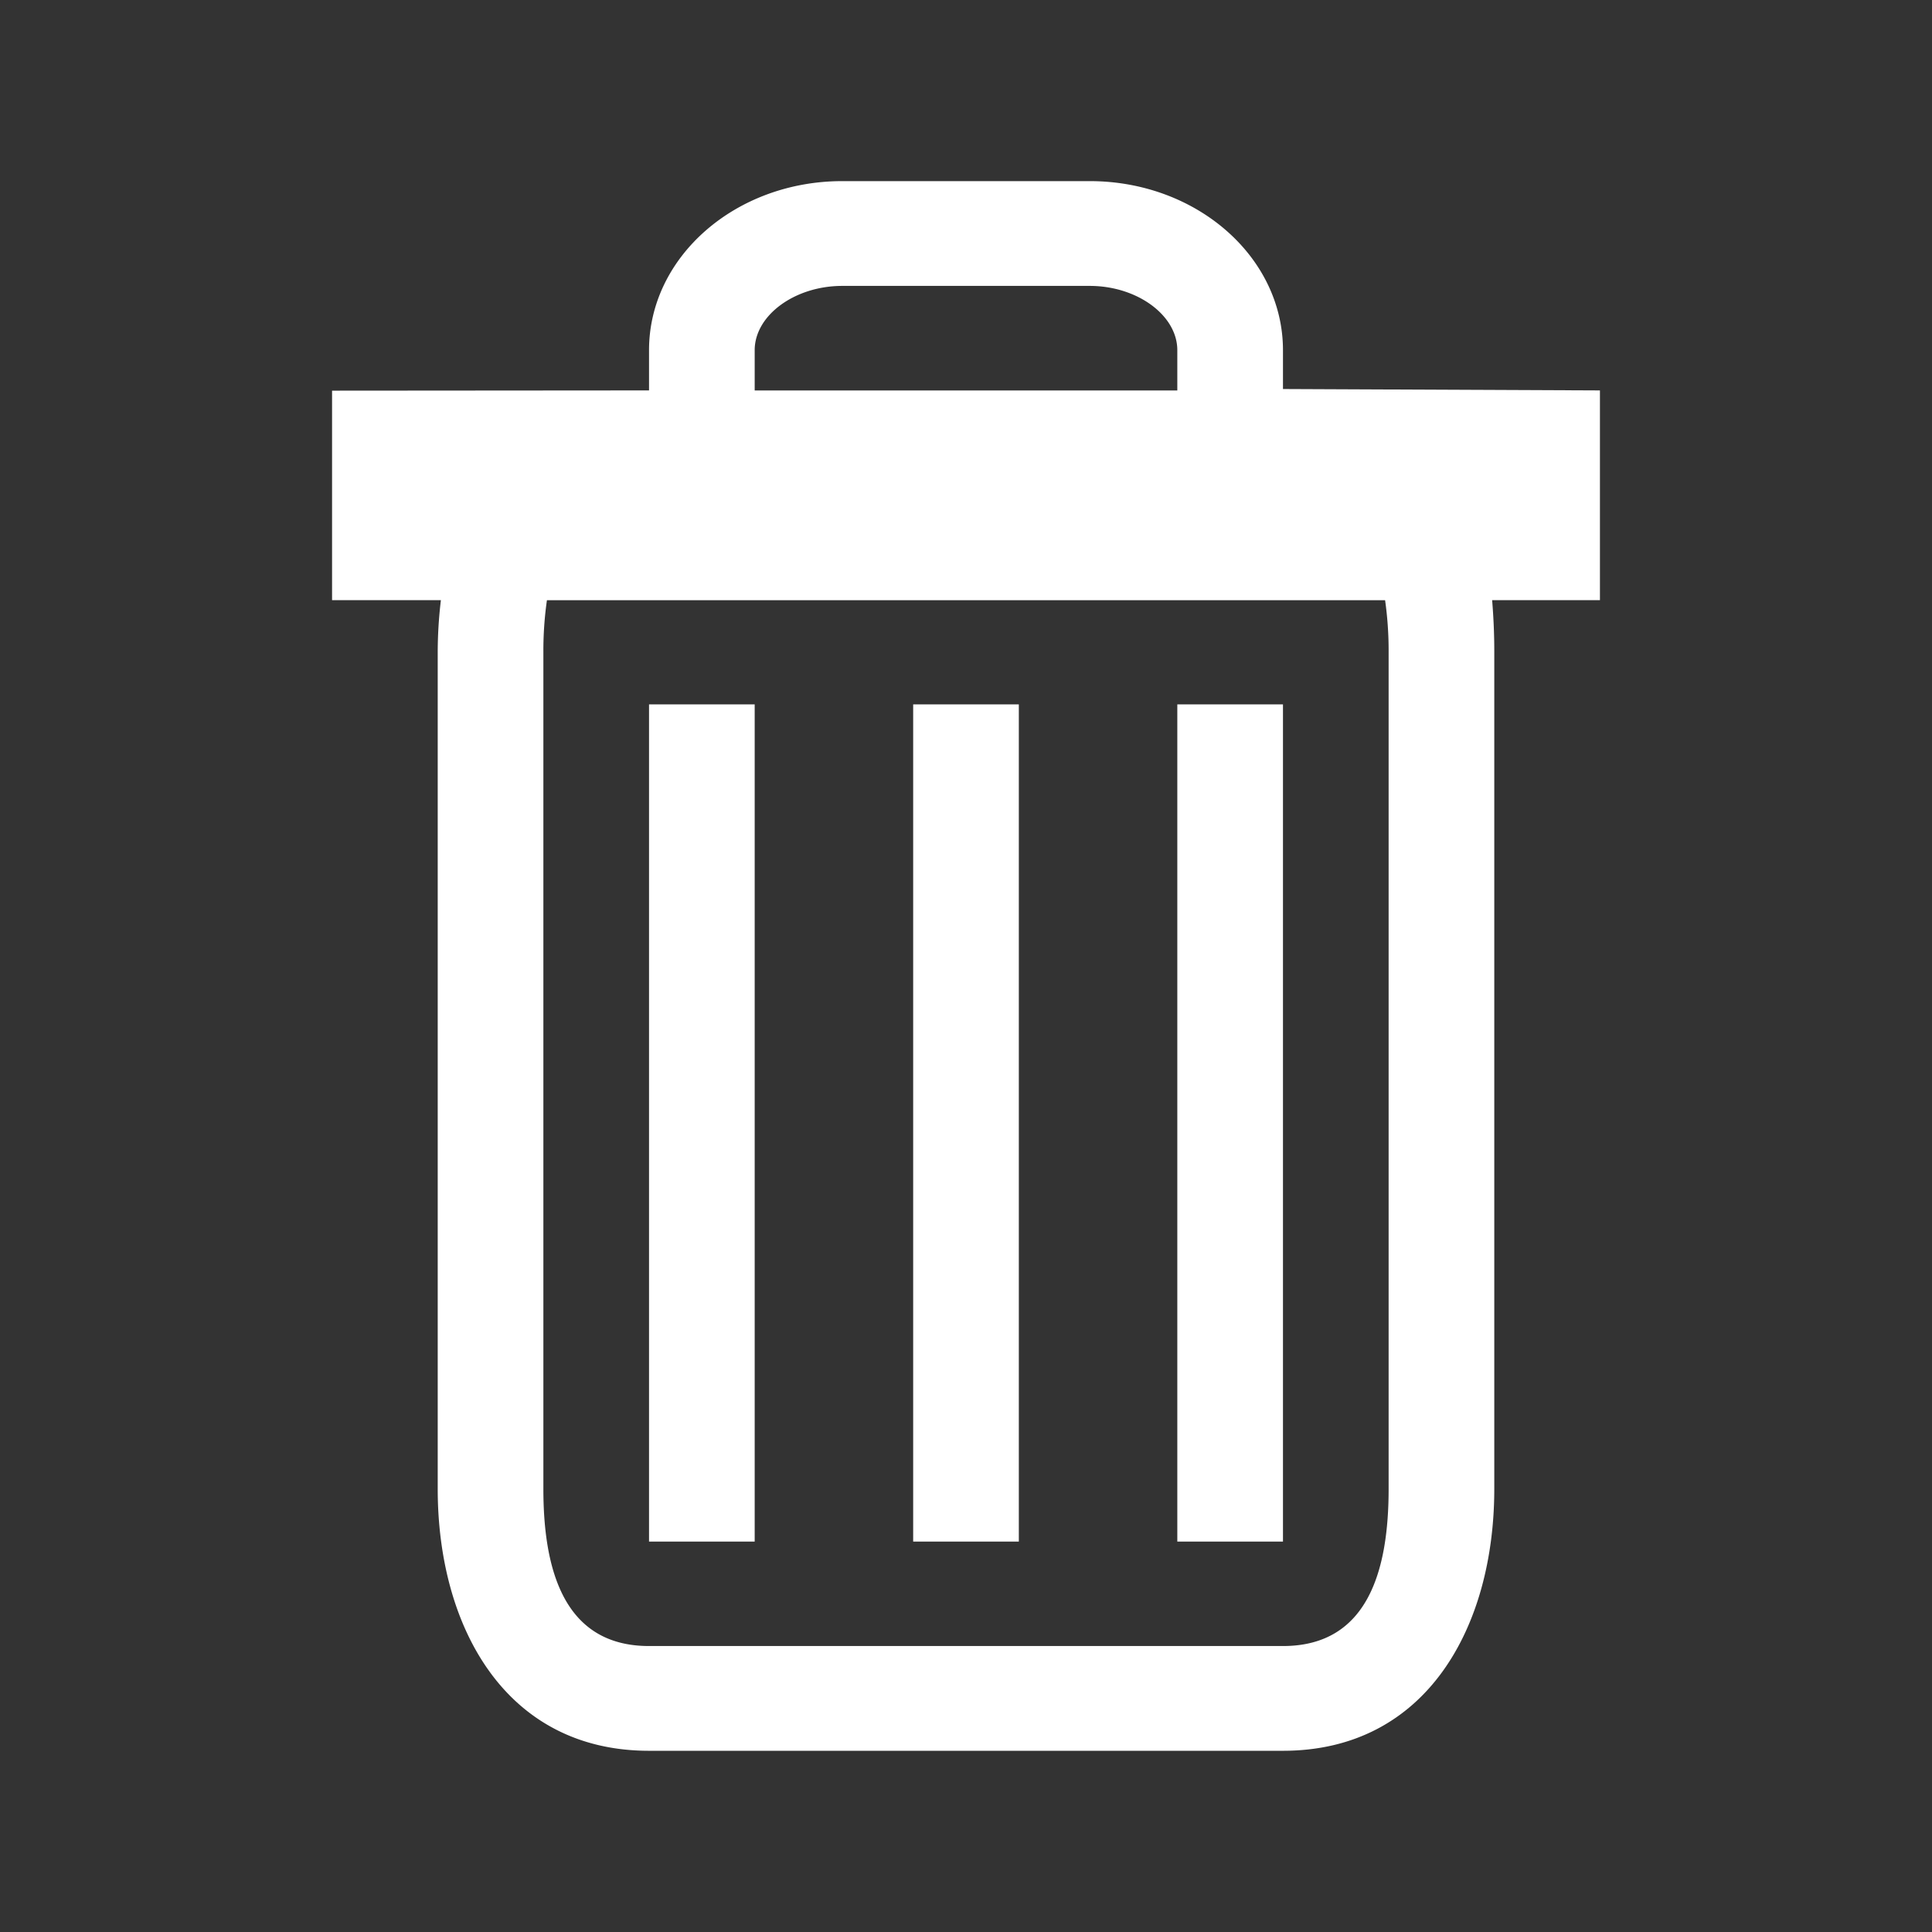 <?xml version="1.0" standalone="no"?><!DOCTYPE svg PUBLIC "-//W3C//DTD SVG 1.1//EN" "http://www.w3.org/Graphics/SVG/1.1/DTD/svg11.dtd"><svg t="1557371689531" class="icon" style="" viewBox="0 0 1024 1024" version="1.1" xmlns="http://www.w3.org/2000/svg" p-id="4984" xmlns:xlink="http://www.w3.org/1999/xlink" width="64" height="64"><rect x="0" y="0" width="1024" height="1024" fill="#333333" stroke="none"/><defs><style type="text/css"></style></defs><path d="M790.864 318.096c0.72 8.832 1.136 17.808 1.136 26.896v444.16c0 73.04-35.824 138.8-112 138.8h-336c-76.176 0-112-65.776-112-138.8v-444.16a235.104 235.104 0 0 1 1.68-26.896H176v-111.04l168-0.128V185.6c0-49.472 45.84-89.6 102.4-89.6h131.2c56.56 0 102.4 40.112 102.4 89.6v20.592l168 0.736v111.168h-57.136zM624 185.6c0-18.464-21.248-34.064-46.4-34.064h-131.2c-25.152 0-46.4 15.6-46.4 34.064v21.344h224V185.6z m112 159.408a190.4 190.4 0 0 0-1.872-26.896H289.888a188.544 188.544 0 0 0-1.888 26.88v444.16c0 42.592 10.72 83.28 56 83.28h336c45.344 0 56-40.704 56-83.28v-444.16z m-112 28.336h56v443.728H624V373.328z m-140 0h56v443.728h-56V373.328z m-140 0H400v443.728h-56V373.328z" p-id="4985" fill="#ffffff"></path></svg>